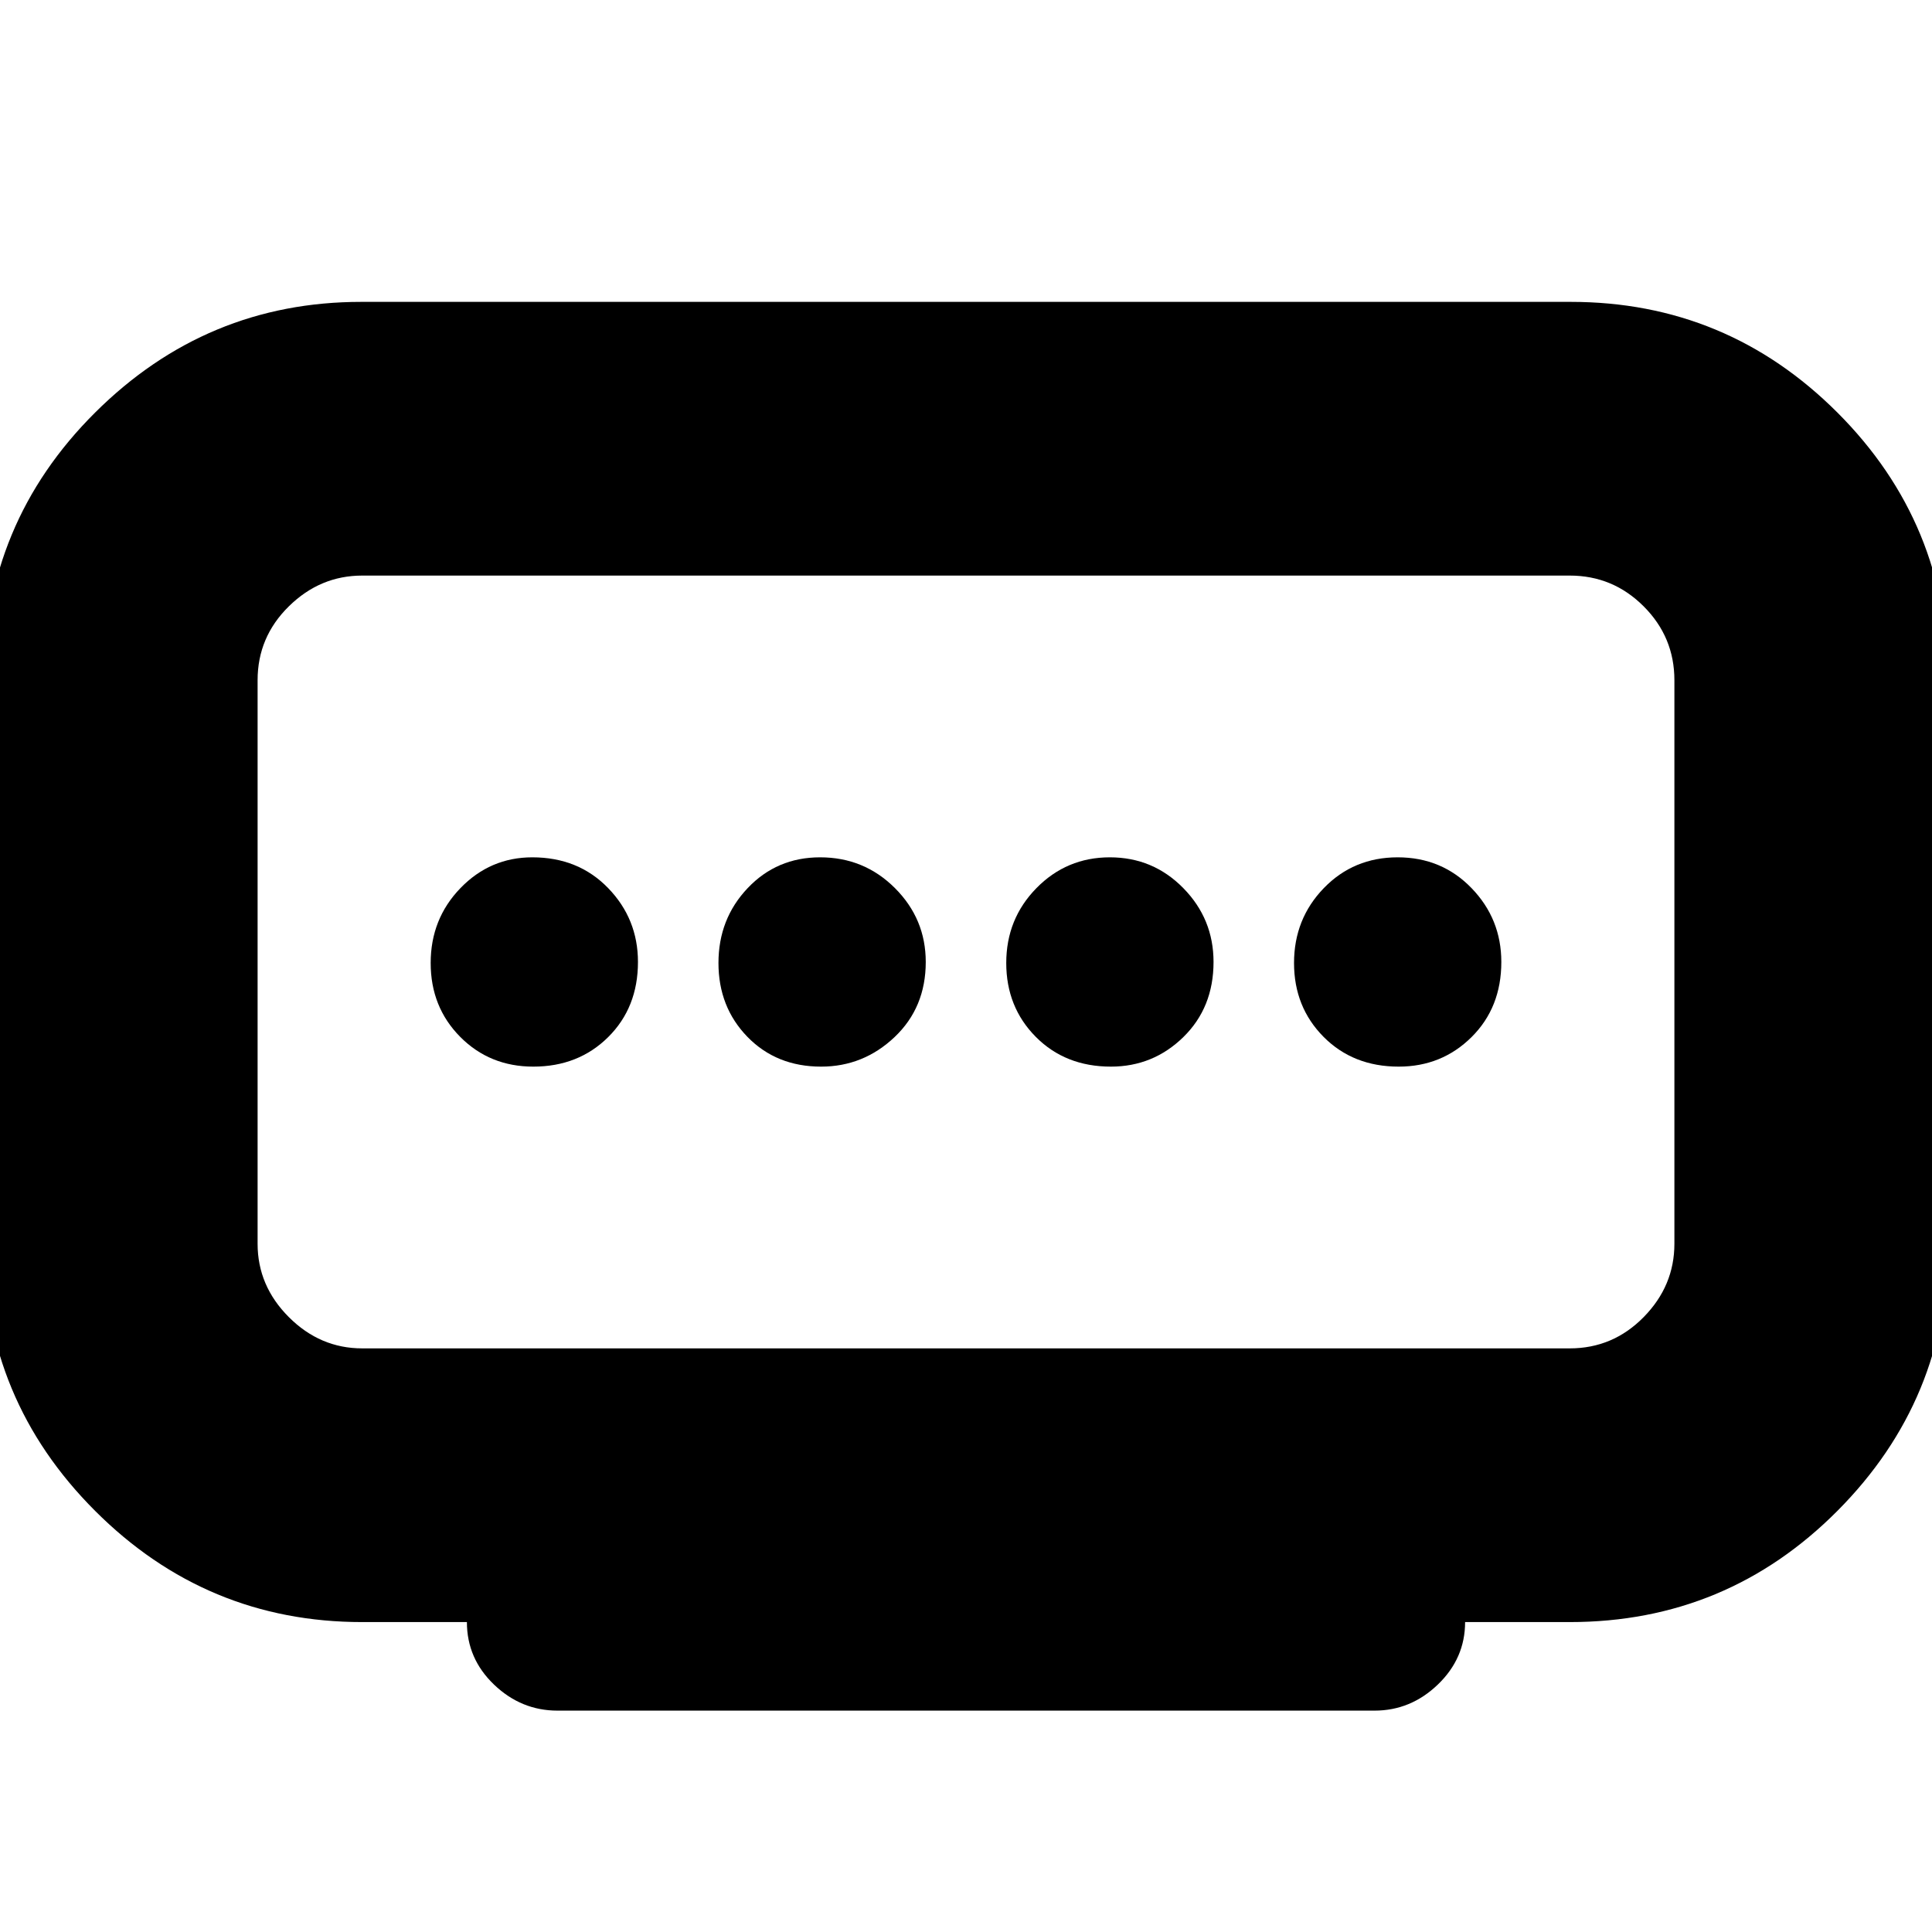 <svg xmlns="http://www.w3.org/2000/svg" height="24" viewBox="0 -960 960 960" width="24"><path d="M408.02-430q20.98 0 36.48-14.67Q460-459.35 460-482q0-21.4-15.3-36.7-15.3-15.3-37.2-15.3-21.48 0-35.99 15.3Q357-503.4 357-481.5q0 21.9 14.39 36.7 14.4 14.8 36.63 14.8ZM265-430q22.4 0 37.2-14.67Q317-459.35 317-482q0-21.4-14.8-36.7-14.8-15.3-37.7-15.3-20.92 0-35.71 15.3T214-481.5q0 21.9 14.66 36.7Q243.33-430 265-430Zm287 0q20.97 0 35.99-14.67Q603-459.35 603-482q0-21.4-15.02-36.7-15.02-15.3-36.5-15.3T515-518.7q-15 15.3-15 37.2 0 21.9 14.67 36.7Q529.35-430 552-430Zm143 0q21.4 0 36.2-14.67Q746-459.35 746-482q0-21.4-14.8-36.7-14.8-15.3-36.7-15.3-21.9 0-36.7 15.3-14.8 15.3-14.8 37.2 0 21.9 14.67 36.7Q672.35-430 695-430ZM180-290h600q21.45 0 36.72-15.53Q832-321.06 832-342v-280q0-21.45-15.28-36.72Q801.45-674 780-674H180q-20.94 0-36.47 15.28Q128-643.45 128-622v280q0 20.94 15.53 36.47Q159.06-290 180-290Zm52 136h-52q-77.49 0-132.74-55.26Q-8-264.51-8-342v-280q0-78 55.26-133 55.25-55 132.27-55h600.94Q858-810 913-755t55 133v280q0 77.49-55 132.74Q858-154 780-154h-52q0 18-13.5 31T683-110H277q-18 0-31.5-12.91T232-154Zm248-328Z"/></svg>